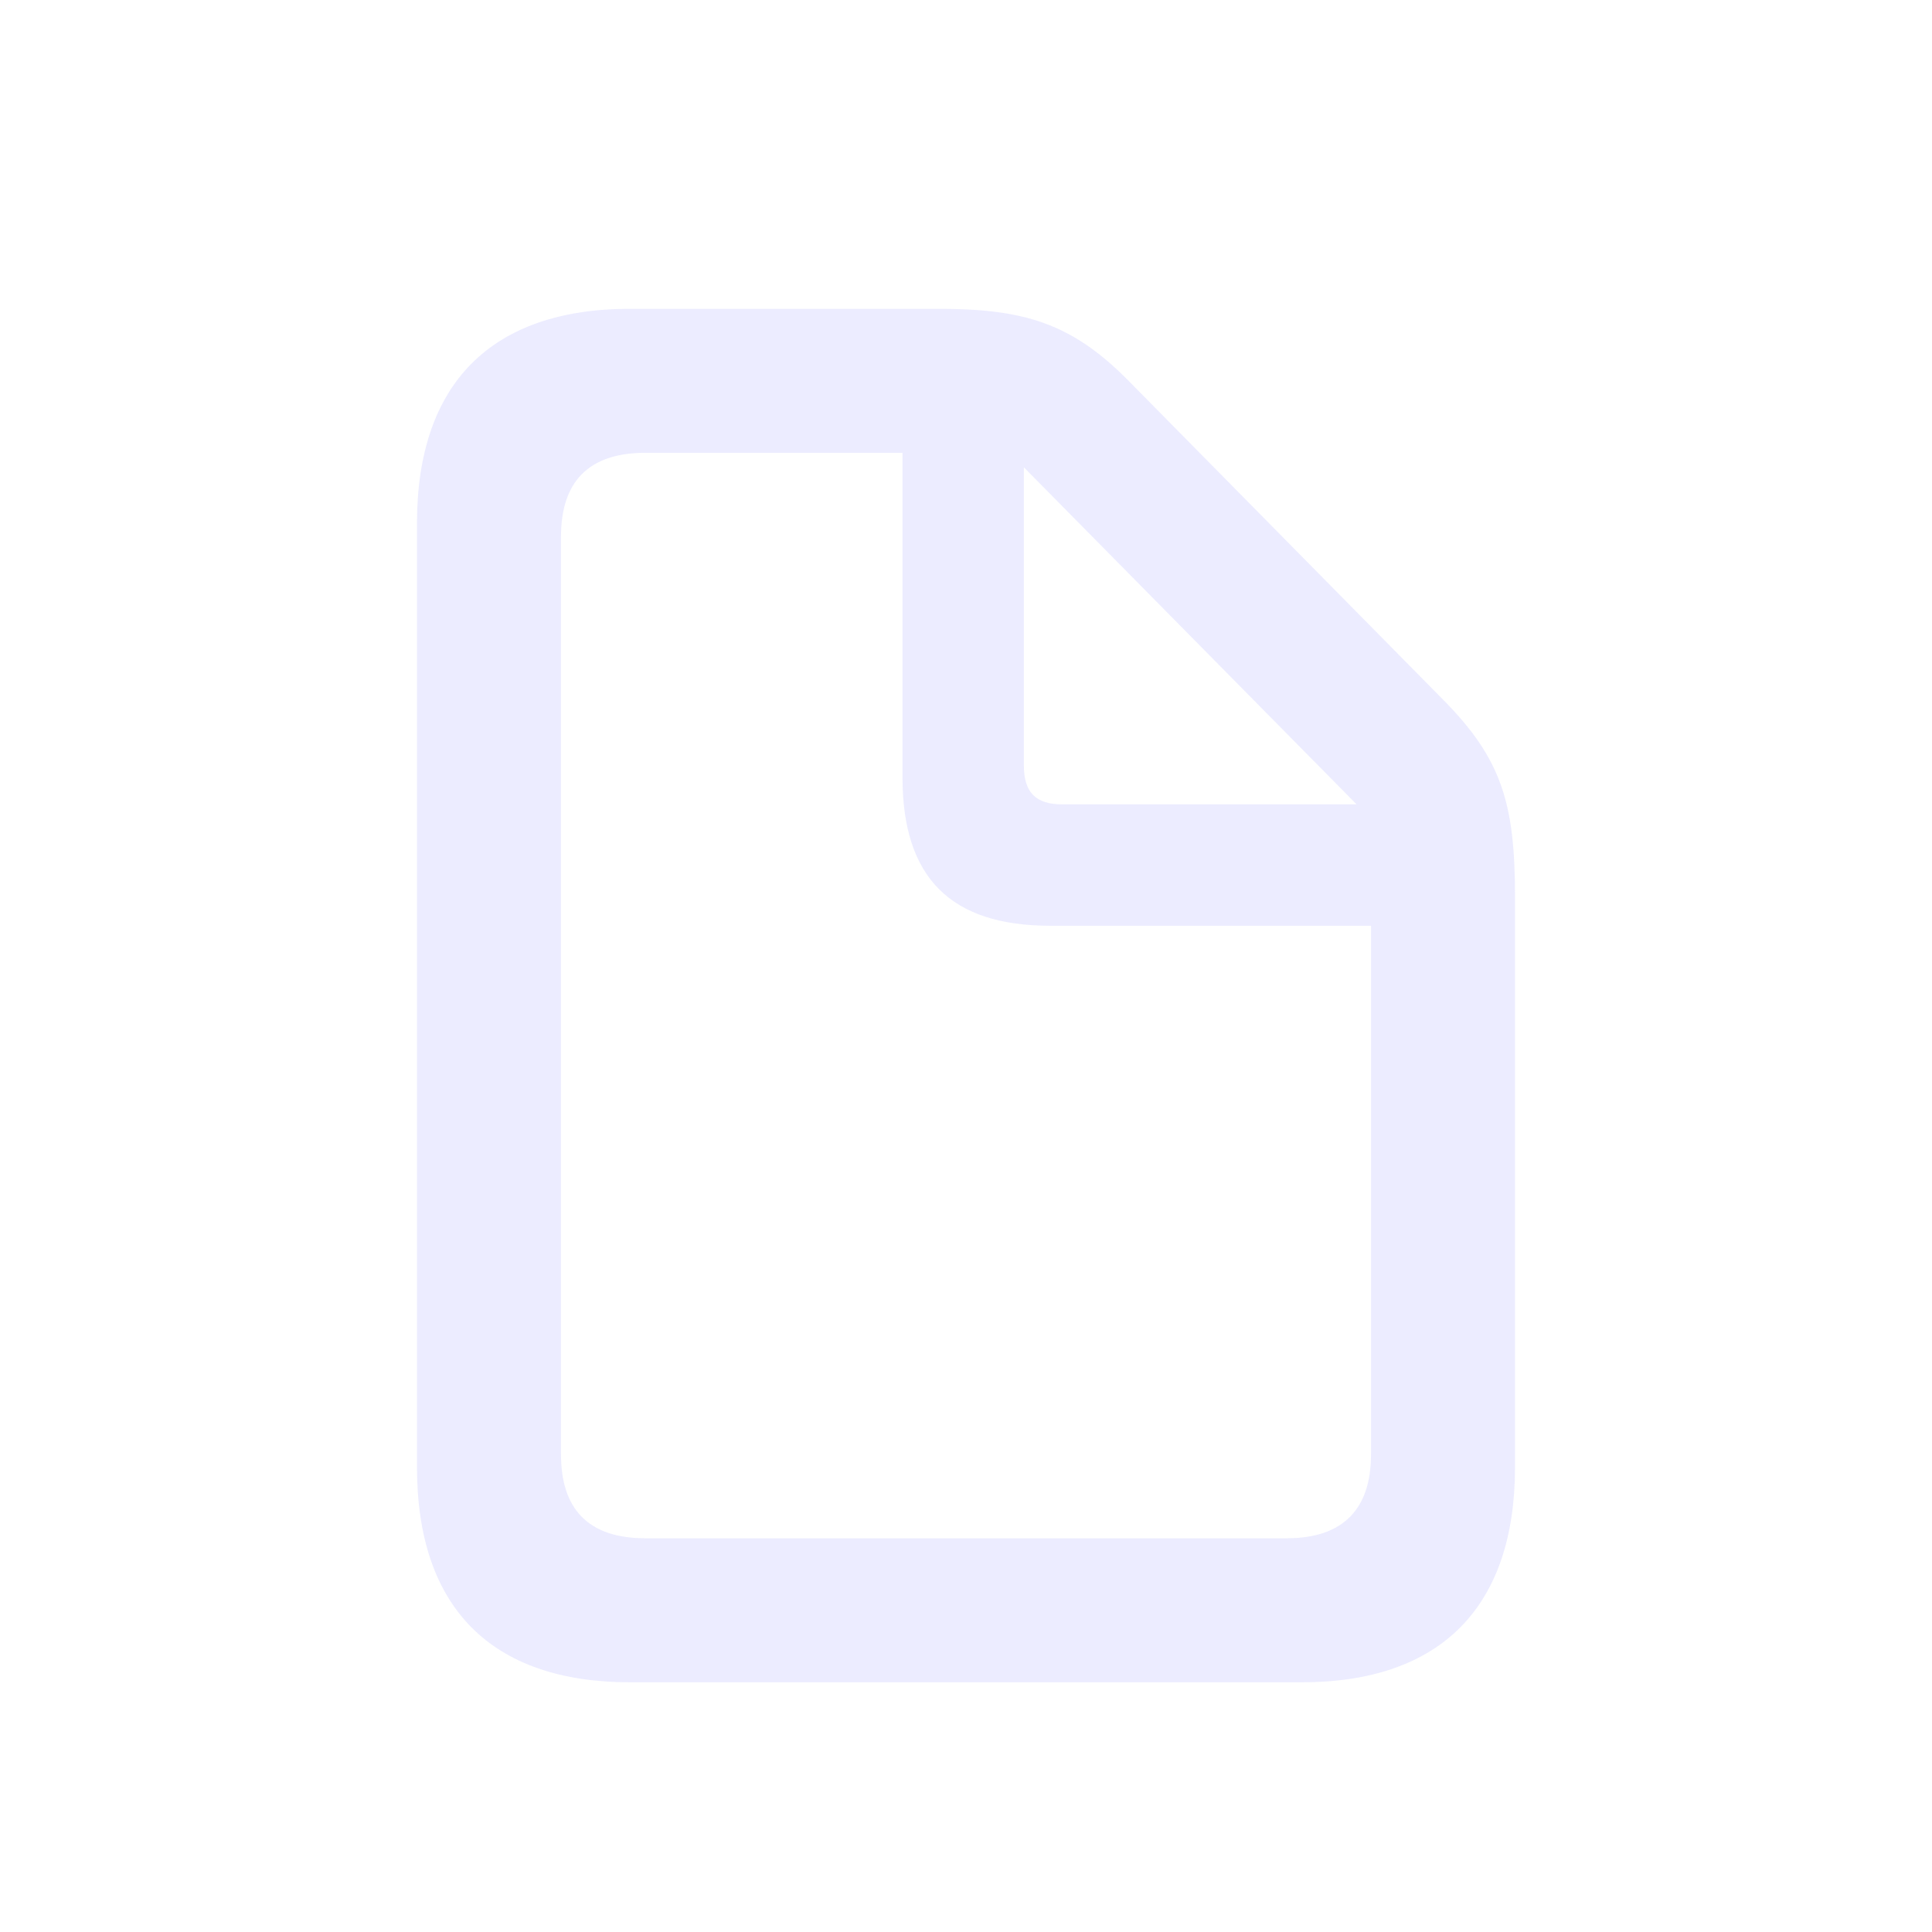 <svg width="24" height="24" viewBox="0 0 24 24" fill="none" xmlns="http://www.w3.org/2000/svg">
<path fill-rule="evenodd" clip-rule="evenodd" d="M16.172 20.898C17.898 20.898 18.82 19.961 18.82 18.227V11.141C18.82 9.984 18.656 9.43 17.93 8.695L14.016 4.727C13.305 4.008 12.711 3.836 11.648 3.836H7.828C6.102 3.836 5.18 4.766 5.18 6.5V18.227C5.18 19.969 6.102 20.898 7.828 20.898H16.172ZM15.985 19.109H8.016C7.305 19.109 6.969 18.742 6.969 18.07V6.664C6.969 5.992 7.305 5.625 8.016 5.625H11.211V9.656C11.211 10.906 11.813 11.5 13.047 11.5H17.031V18.07C17.031 18.742 16.688 19.109 15.985 19.109ZM13.195 9.992H16.852L12.719 5.805V9.508C12.719 9.844 12.867 9.992 13.195 9.992Z" fill="#E0E0FF" fill-opacity="0.6"/>
</svg>
